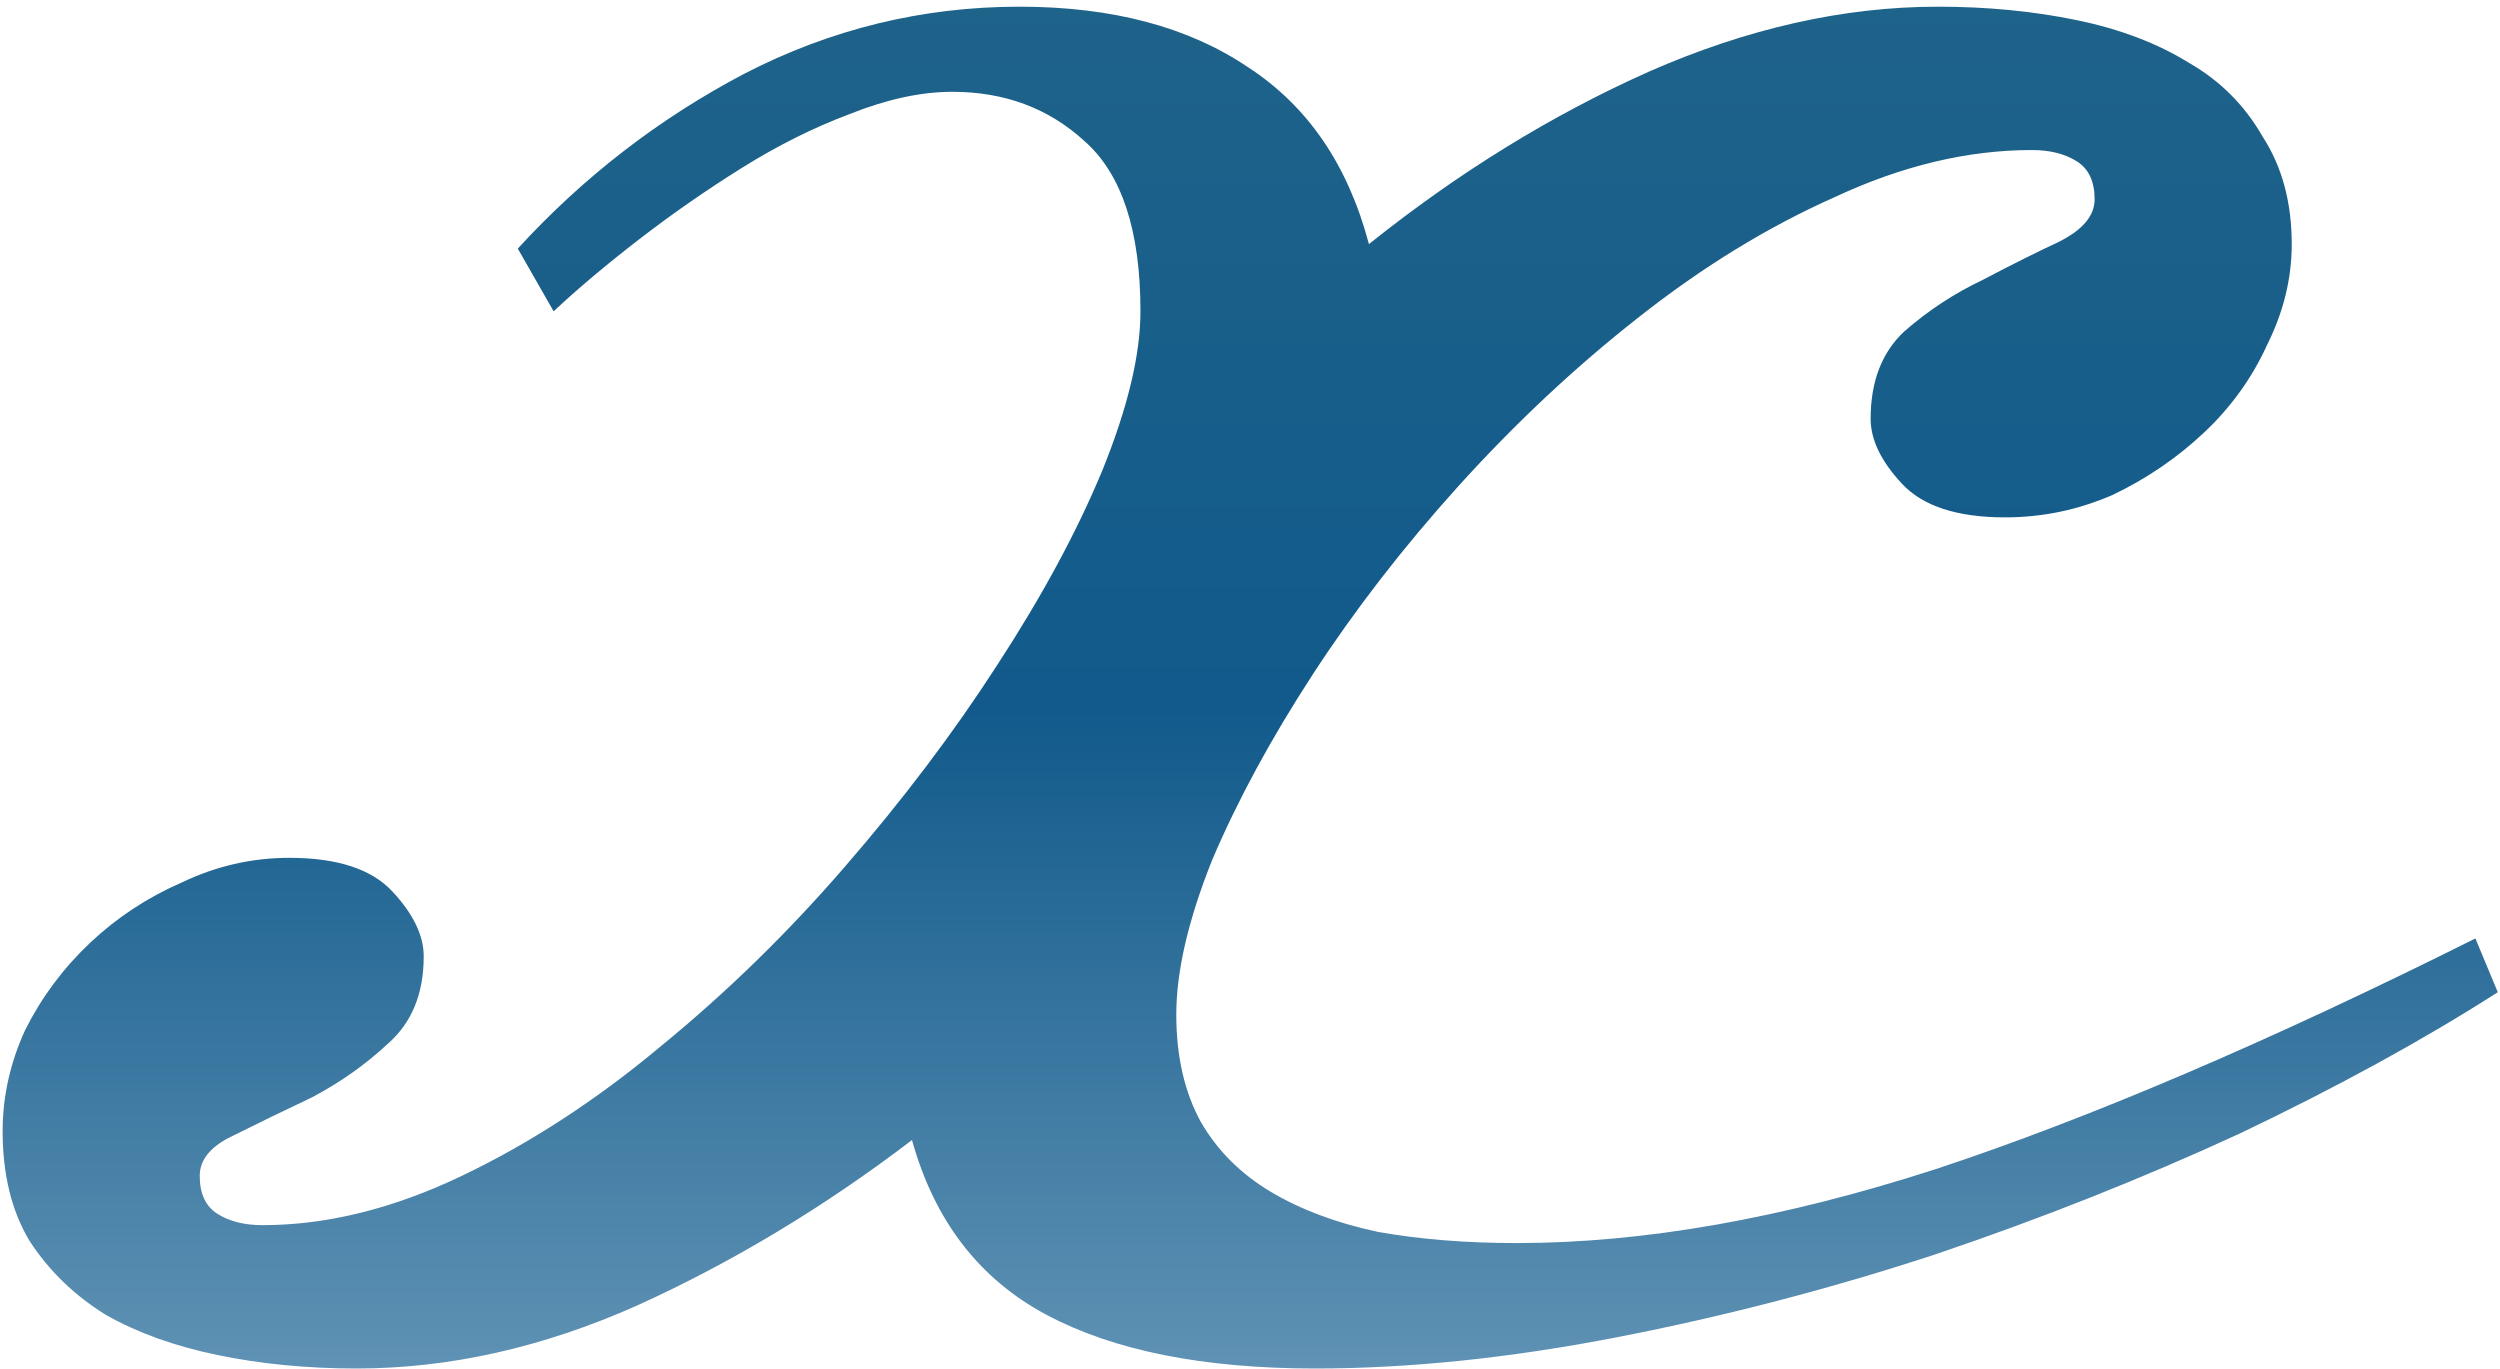 <svg width="327" height="179" viewBox="0 0 327 179" fill="none" xmlns="http://www.w3.org/2000/svg">
<path d="M67.727 32.516C76.32 23.141 86.184 15.523 97.316 9.664C108.645 3.805 120.656 0.875 133.352 0.875C145.461 0.875 155.422 3.512 163.234 8.785C171.047 13.863 176.32 21.578 179.055 31.93C190.773 22.555 202.98 15.035 215.676 9.371C228.566 3.707 241.164 0.875 253.469 0.875C259.914 0.875 265.969 1.461 271.633 2.633C277.297 3.805 282.18 5.66 286.281 8.199C290.383 10.543 293.605 13.766 295.949 17.867C298.488 21.773 299.758 26.461 299.758 31.93C299.758 36.422 298.684 40.816 296.535 45.113C294.582 49.41 291.848 53.219 288.332 56.539C284.816 59.859 280.812 62.594 276.32 64.742C271.828 66.695 267.141 67.672 262.258 67.672C256.008 67.672 251.516 66.207 248.781 63.277C246.047 60.348 244.68 57.516 244.68 54.781C244.68 49.898 246.145 46.09 249.074 43.355C252.199 40.621 255.617 38.375 259.328 36.617C263.039 34.664 266.359 33.004 269.289 31.637C272.414 30.074 273.977 28.219 273.977 26.07C273.977 23.727 273.195 22.066 271.633 21.09C270.07 20.113 268.117 19.625 265.773 19.625C257.375 19.625 248.781 21.676 239.992 25.777C231.203 29.684 222.609 34.957 214.211 41.598C206.008 48.043 198.195 55.367 190.773 63.57C183.547 71.578 177.199 79.781 171.73 88.18C166.262 96.578 161.867 104.684 158.547 112.496C155.422 120.309 153.859 127.047 153.859 132.711C153.859 138.18 154.934 142.867 157.082 146.773C159.23 150.484 162.258 153.512 166.164 155.855C170.07 158.199 174.758 159.957 180.227 161.129C185.695 162.105 191.75 162.594 198.391 162.594C214.992 162.594 233.254 159.371 253.176 152.926C273.293 146.285 296.828 136.227 323.781 122.75L326.711 129.781C316.945 136.031 305.715 142.184 293.02 148.238C280.324 154.098 267.043 159.371 253.176 164.059C239.504 168.551 225.637 172.164 211.574 174.898C197.512 177.633 184.328 179 172.023 179C157.375 179 145.656 176.656 136.867 171.969C128.078 167.281 122.219 159.664 119.289 149.117C107.766 157.906 95.754 165.133 83.254 170.797C70.949 176.266 58.742 179 46.633 179C40.188 179 34.133 178.414 28.469 177.242C22.805 176.07 17.922 174.312 13.82 171.969C9.719 169.43 6.398 166.207 3.859 162.301C1.516 158.395 0.344 153.609 0.344 147.945C0.344 143.453 1.32 139.059 3.273 134.762C5.422 130.465 8.254 126.656 11.77 123.336C15.285 120.016 19.289 117.379 23.781 115.426C28.273 113.277 32.961 112.203 37.844 112.203C44.094 112.203 48.586 113.668 51.32 116.598C54.055 119.527 55.422 122.359 55.422 125.094C55.422 129.977 53.859 133.785 50.734 136.52C47.805 139.254 44.484 141.598 40.773 143.551C37.062 145.309 33.645 146.969 30.52 148.531C27.59 149.898 26.125 151.656 26.125 153.805C26.125 156.148 26.906 157.809 28.469 158.785C30.031 159.762 31.984 160.25 34.328 160.25C42.727 160.25 51.418 158.102 60.402 153.805C69.387 149.508 78.078 143.844 86.477 136.812C95.07 129.781 103.078 121.969 110.5 113.375C118.117 104.586 124.758 95.797 130.422 87.008C136.281 78.023 140.871 69.527 144.191 61.52C147.512 53.316 149.172 46.383 149.172 40.719C149.172 30.172 146.73 22.75 141.848 18.453C137.16 14.156 131.398 12.008 124.562 12.008C120.461 12.008 115.969 12.984 111.086 14.938C106.398 16.695 101.711 19.039 97.023 21.969C92.336 24.898 87.844 28.023 83.547 31.344C79.25 34.664 75.539 37.789 72.414 40.719L67.727 32.516Z" fill="url(#paint0_linear_2337_9)"/>
<defs>
  <linearGradient id="paint0_linear_2337_9" x1="159.5" y1="-352" x2="159.5" y2="403" gradientUnits="userSpaceOnUse">
    <stop offset="0.463" stop-color="#1F638A"/>
    <stop offset="0.589" stop-color="#115A8B"/>
    <stop offset="0.832" stop-color="#B7D1E2"/>
  </linearGradient>
</defs>
</svg>

